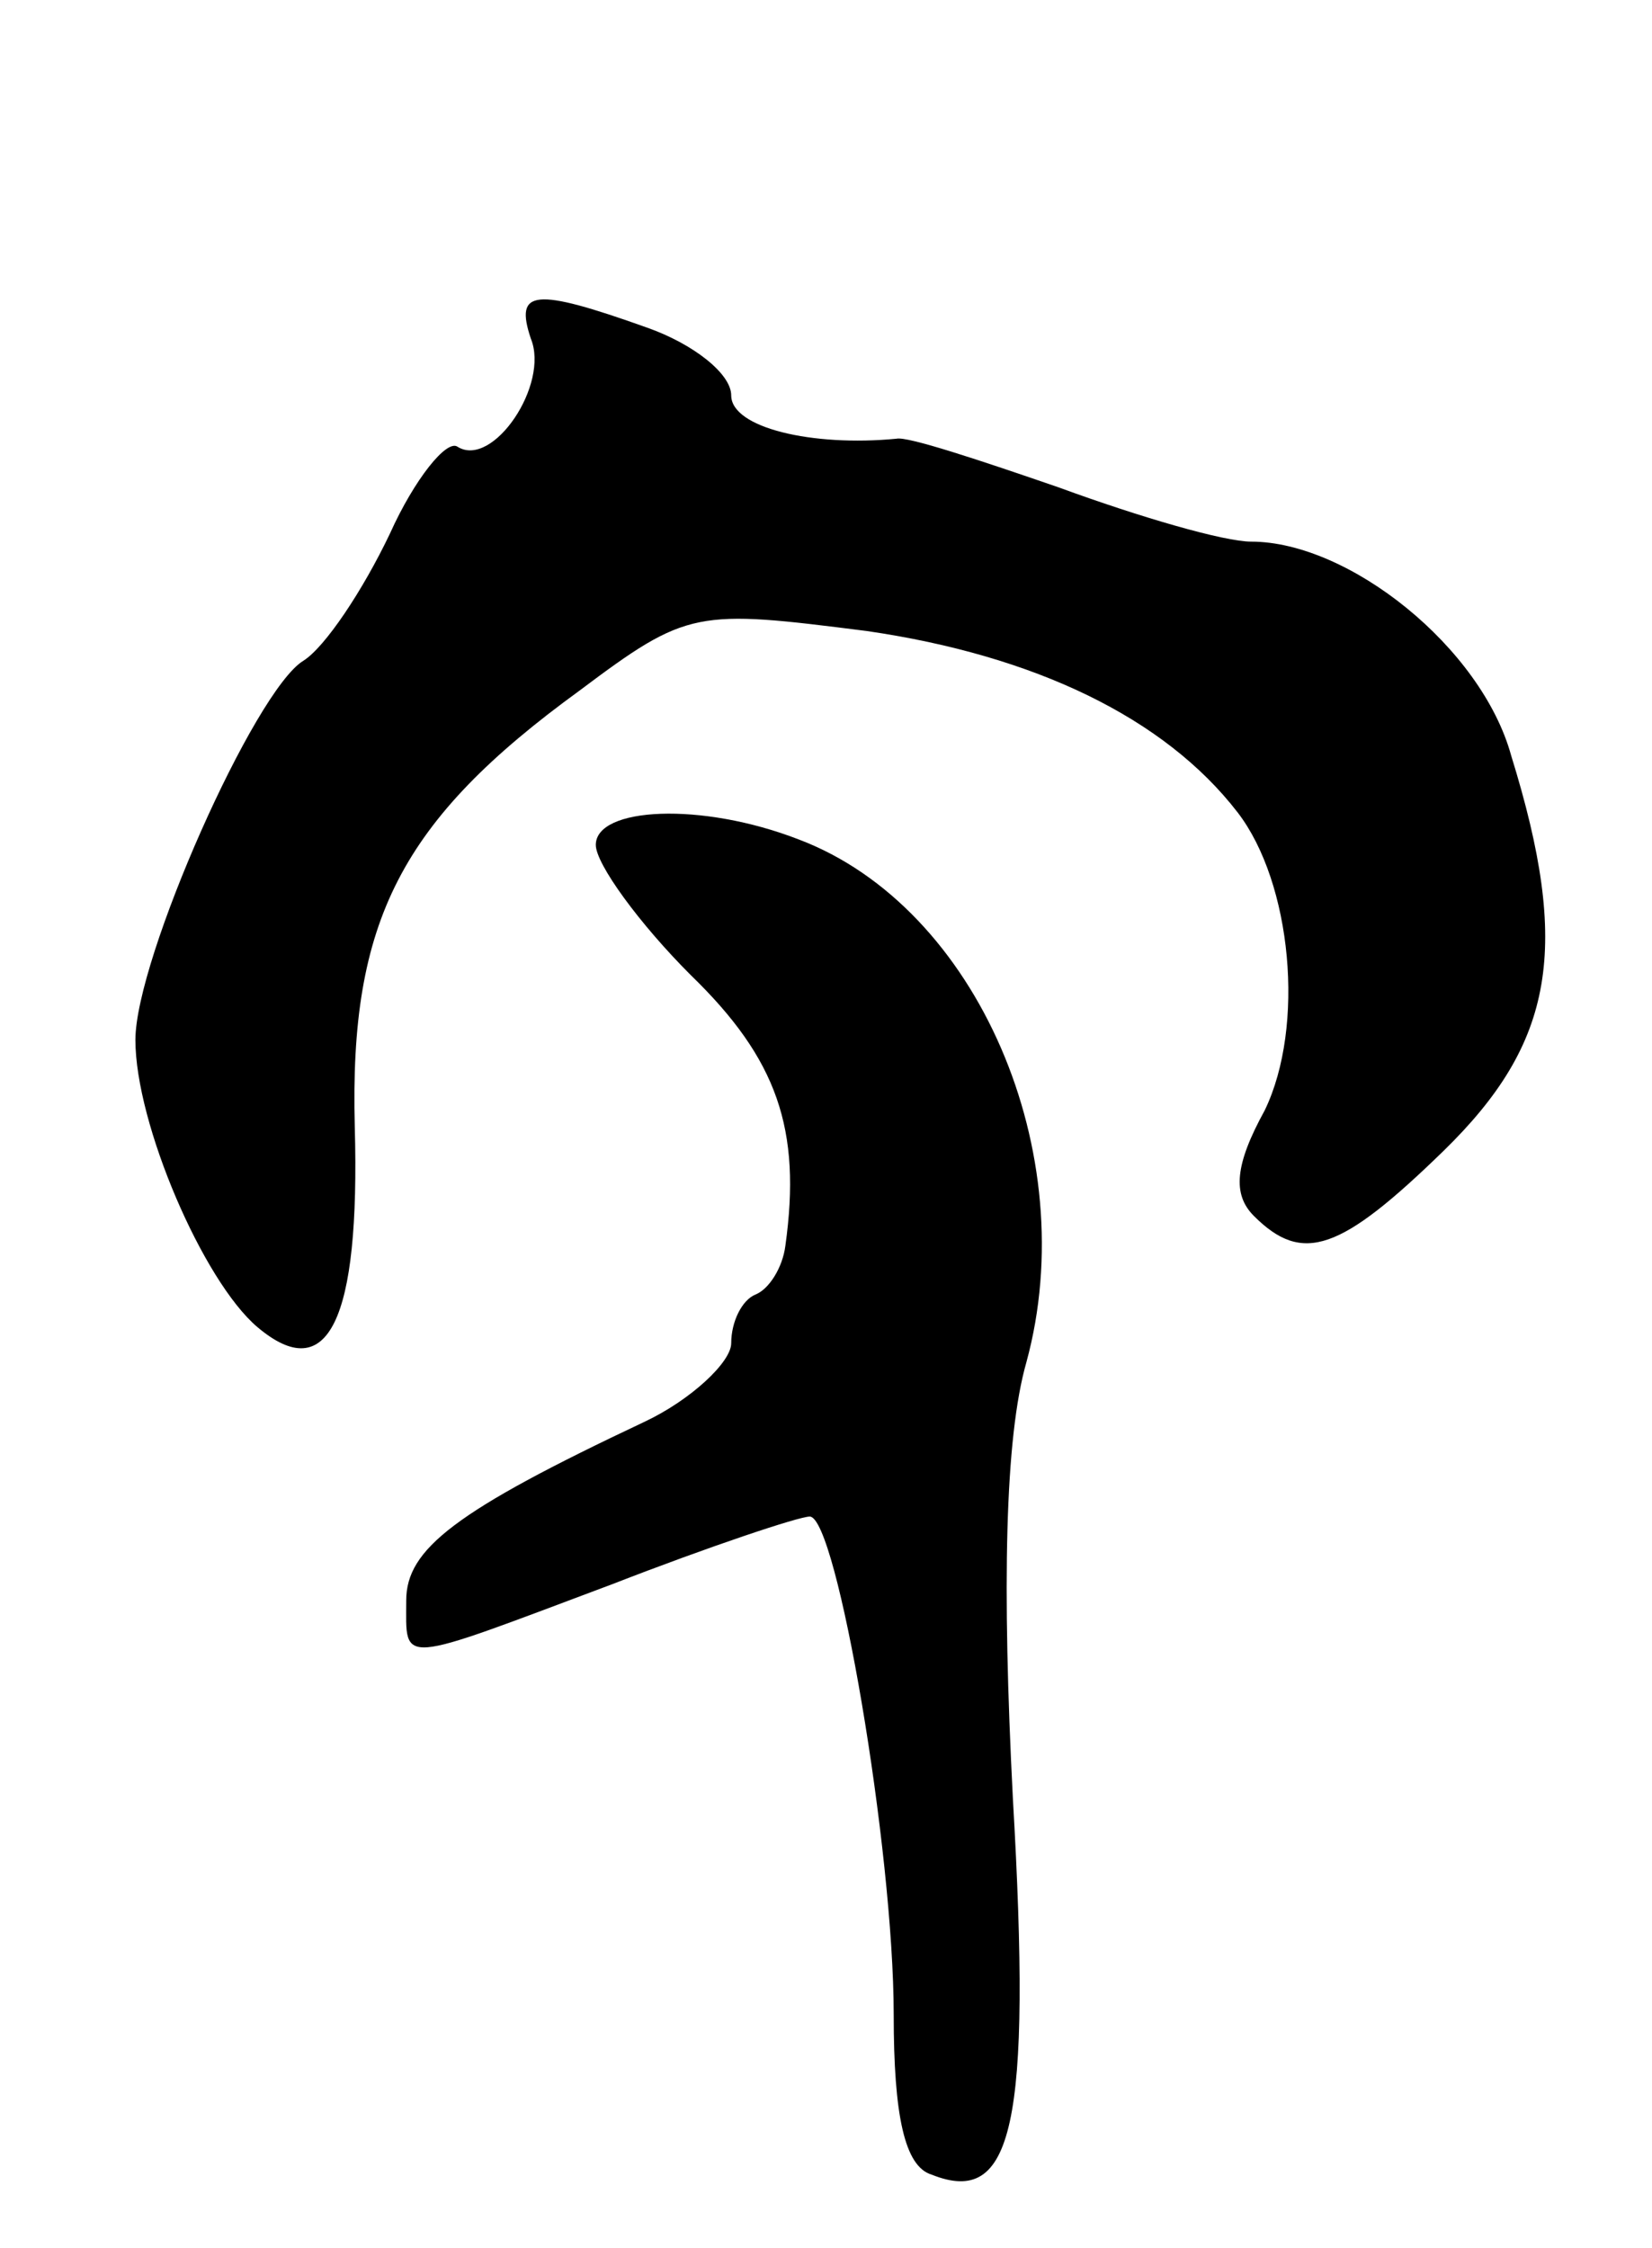 <svg version="1.0" xmlns="http://www.w3.org/2000/svg"
 width="61pt" height="83pt" viewBox="0 0 61 83"
 preserveAspectRatio="xMidYMid meet">
<g transform="translate(0,83) scale(0.1,-0.1)"
fill="#000000" stroke="none">
<path d="M196 705 c7 -17 -14 -48 -27 -40 -4 3 -16 -12 -25 -32 -10 -21 -24
-42 -32 -47 -18 -11 -62 -110 -62 -140 0 -31 25 -89 45 -106 26 -22 38 2 36
74 -2 76 17 113 83 161 40 30 43 30 106 22 62 -9 110 -32 137 -67 20 -26 25
-79 10 -110 -11 -20 -12 -31 -4 -39 18 -18 32 -13 70 24 41 40 47 75 25 146
-11 40 -60 79 -96 79 -10 0 -41 9 -71 20 -29 10 -56 19 -60 18 -31 -3 -61 4
-61 16 0 8 -14 19 -31 25 -42 15 -49 14 -43 -4z"/>
<path d="M220 518 c0 -7 16 -29 35 -48 32 -31 41 -57 35 -100 -1 -8 -6 -16
-11 -18 -5 -2 -9 -10 -9 -18 0 -7 -15 -21 -32 -29 -70 -33 -88 -47 -88 -66 0
-24 -4 -24 76 6 36 14 69 25 73 25 10 0 31 -123 31 -184 0 -37 4 -56 14 -59
30 -12 37 18 30 139 -4 78 -3 133 5 161 21 77 -18 168 -84 193 -36 14 -75 12
-75 -2z"/>
</g>
</svg>
